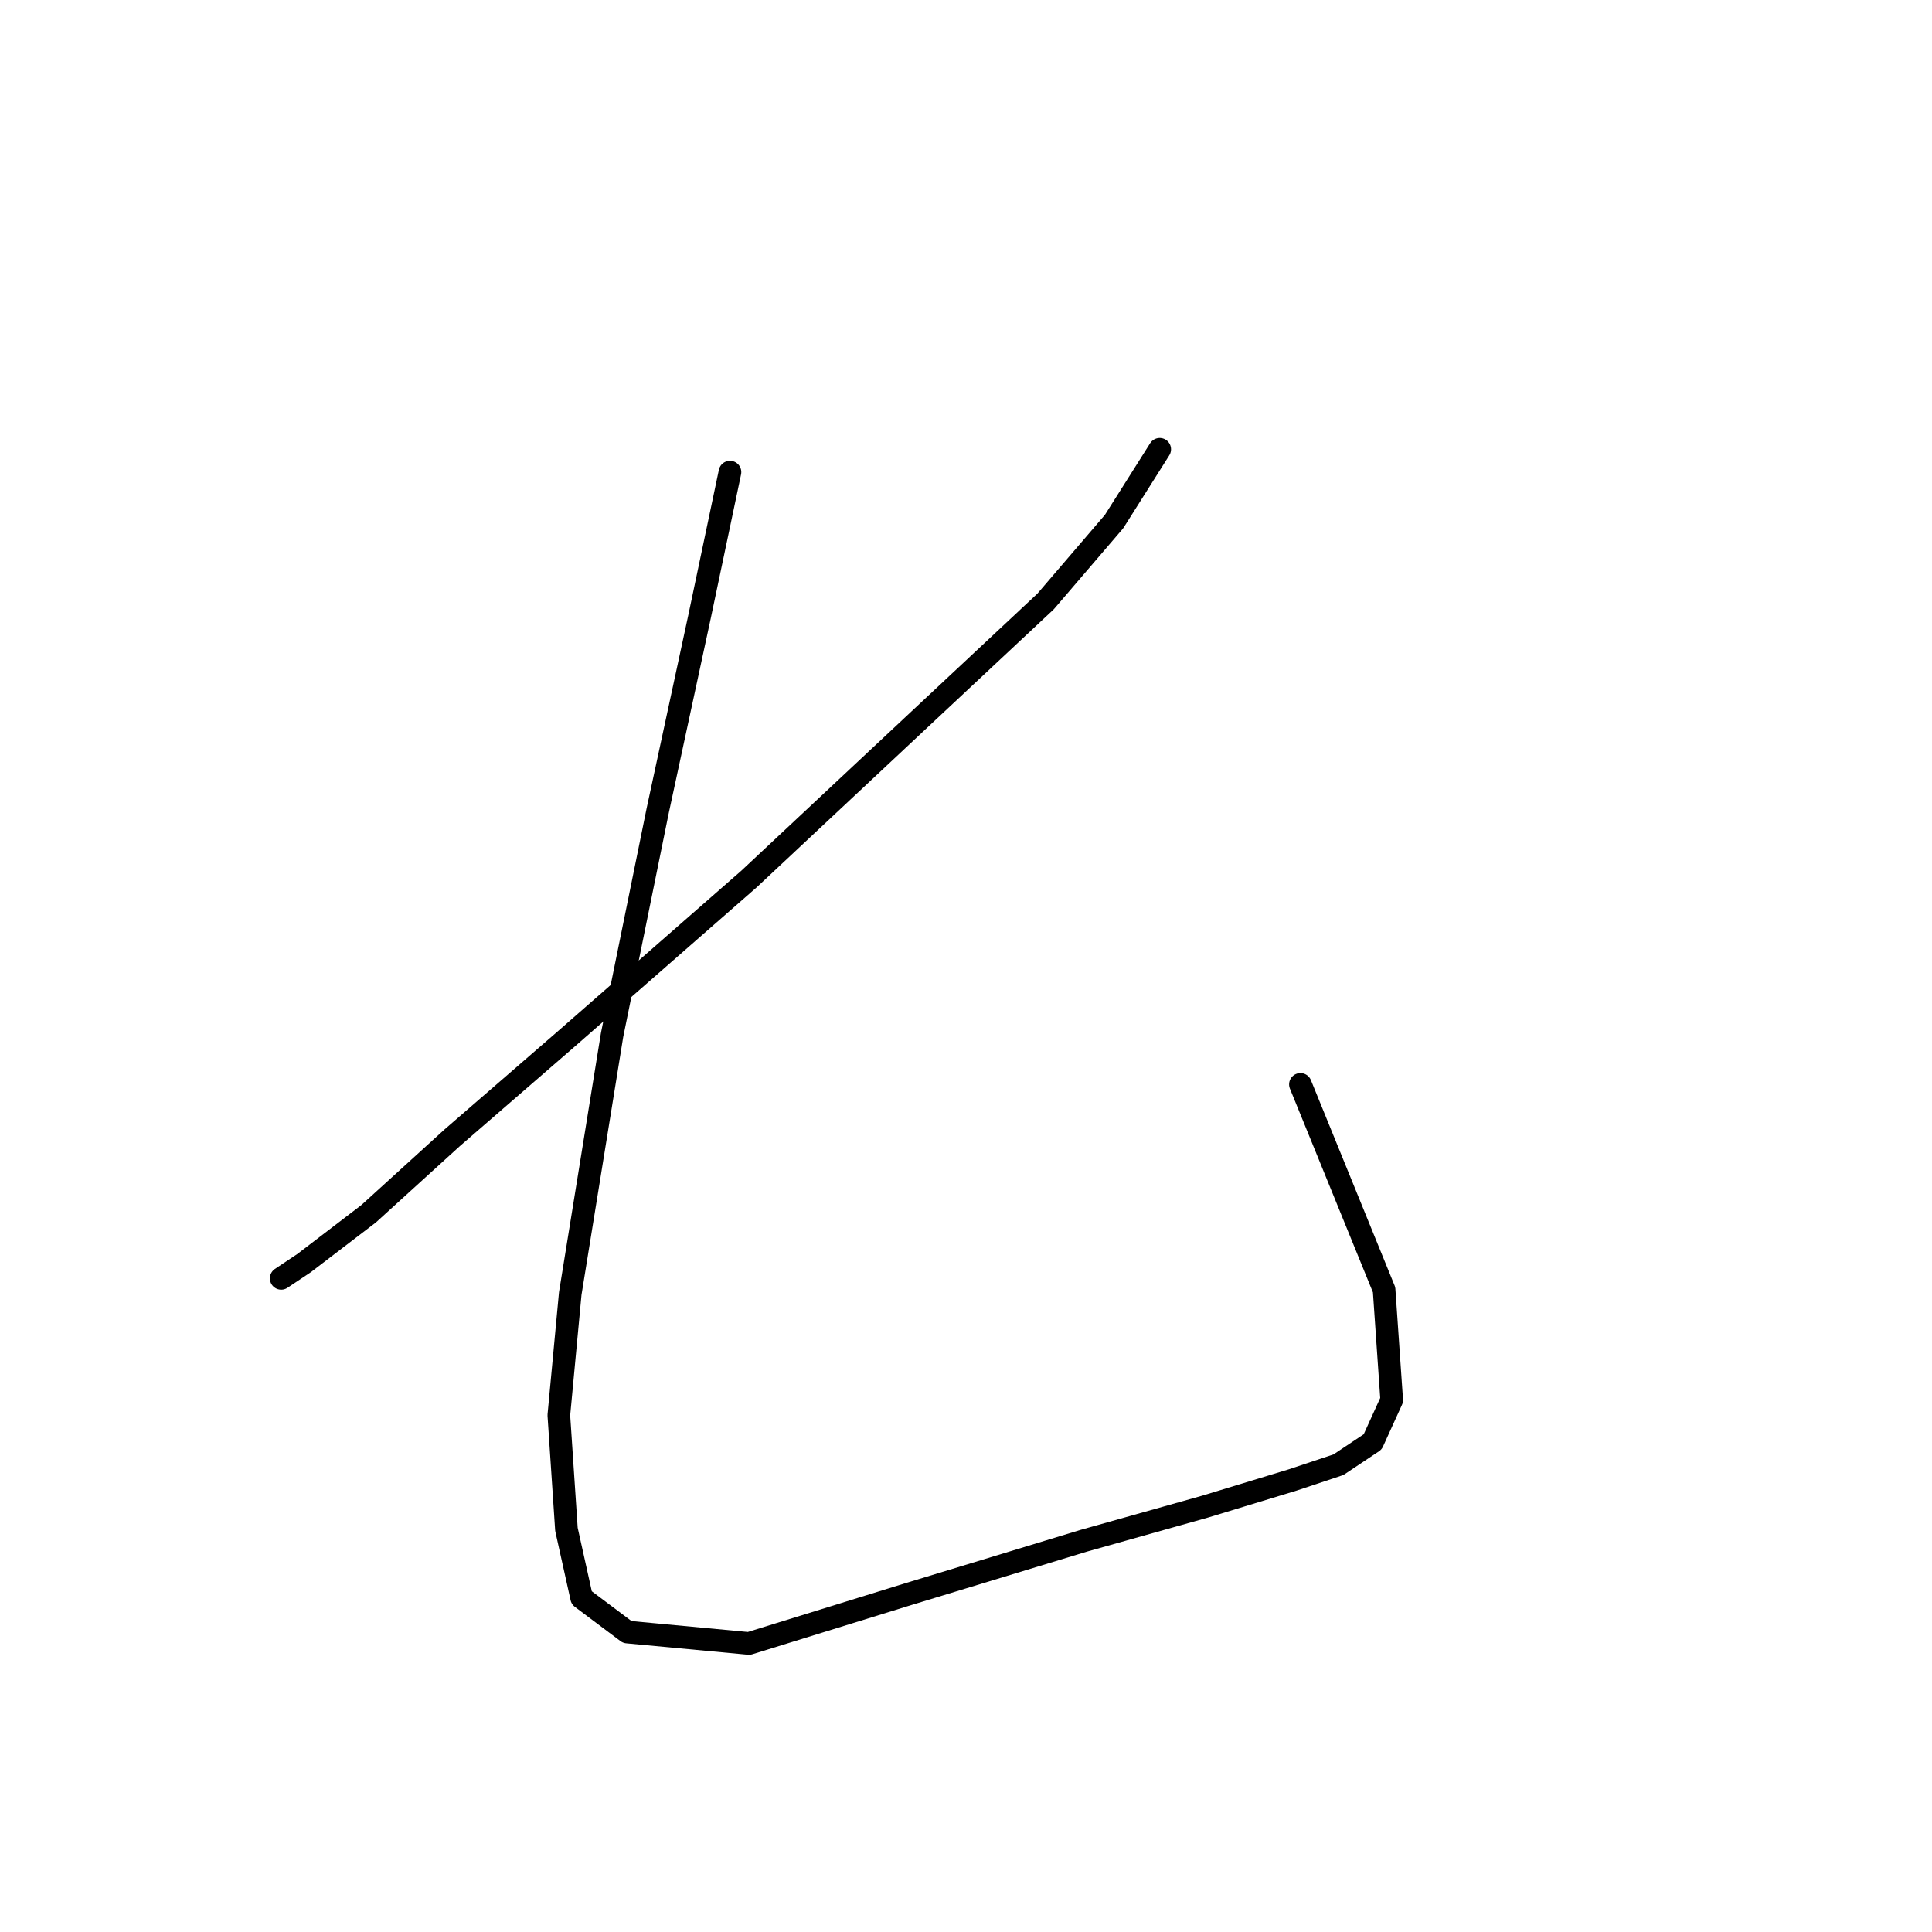 <?xml version="1.0" standalone="no"?>
    <svg width="256" height="256" xmlns="http://www.w3.org/2000/svg" version="1.1">
    <polyline stroke="black" stroke-width="3" stroke-linecap="round" fill="transparent" stroke-linejoin="round" points="153.669 59.533 147.621 69.107 138.551 79.69 122.929 94.303 99.245 116.476 75.056 137.641 59.938 150.743 48.852 160.822 40.285 167.373 37.262 169.388 37.262 169.388 " />
        <polyline stroke="black" stroke-width="3" stroke-linecap="round" fill="transparent" stroke-linejoin="round" points="96.725 62.556 92.694 81.705 87.15 107.406 81.103 137.137 75.56 171.404 74.048 187.53 75.056 202.648 77.072 211.718 83.119 216.254 99.245 217.765 120.409 211.214 143.59 204.159 159.716 199.624 171.306 196.096 177.353 194.081 181.888 191.057 184.408 185.514 183.4 170.9 172.314 143.688 172.314 143.688 " />
        </svg>